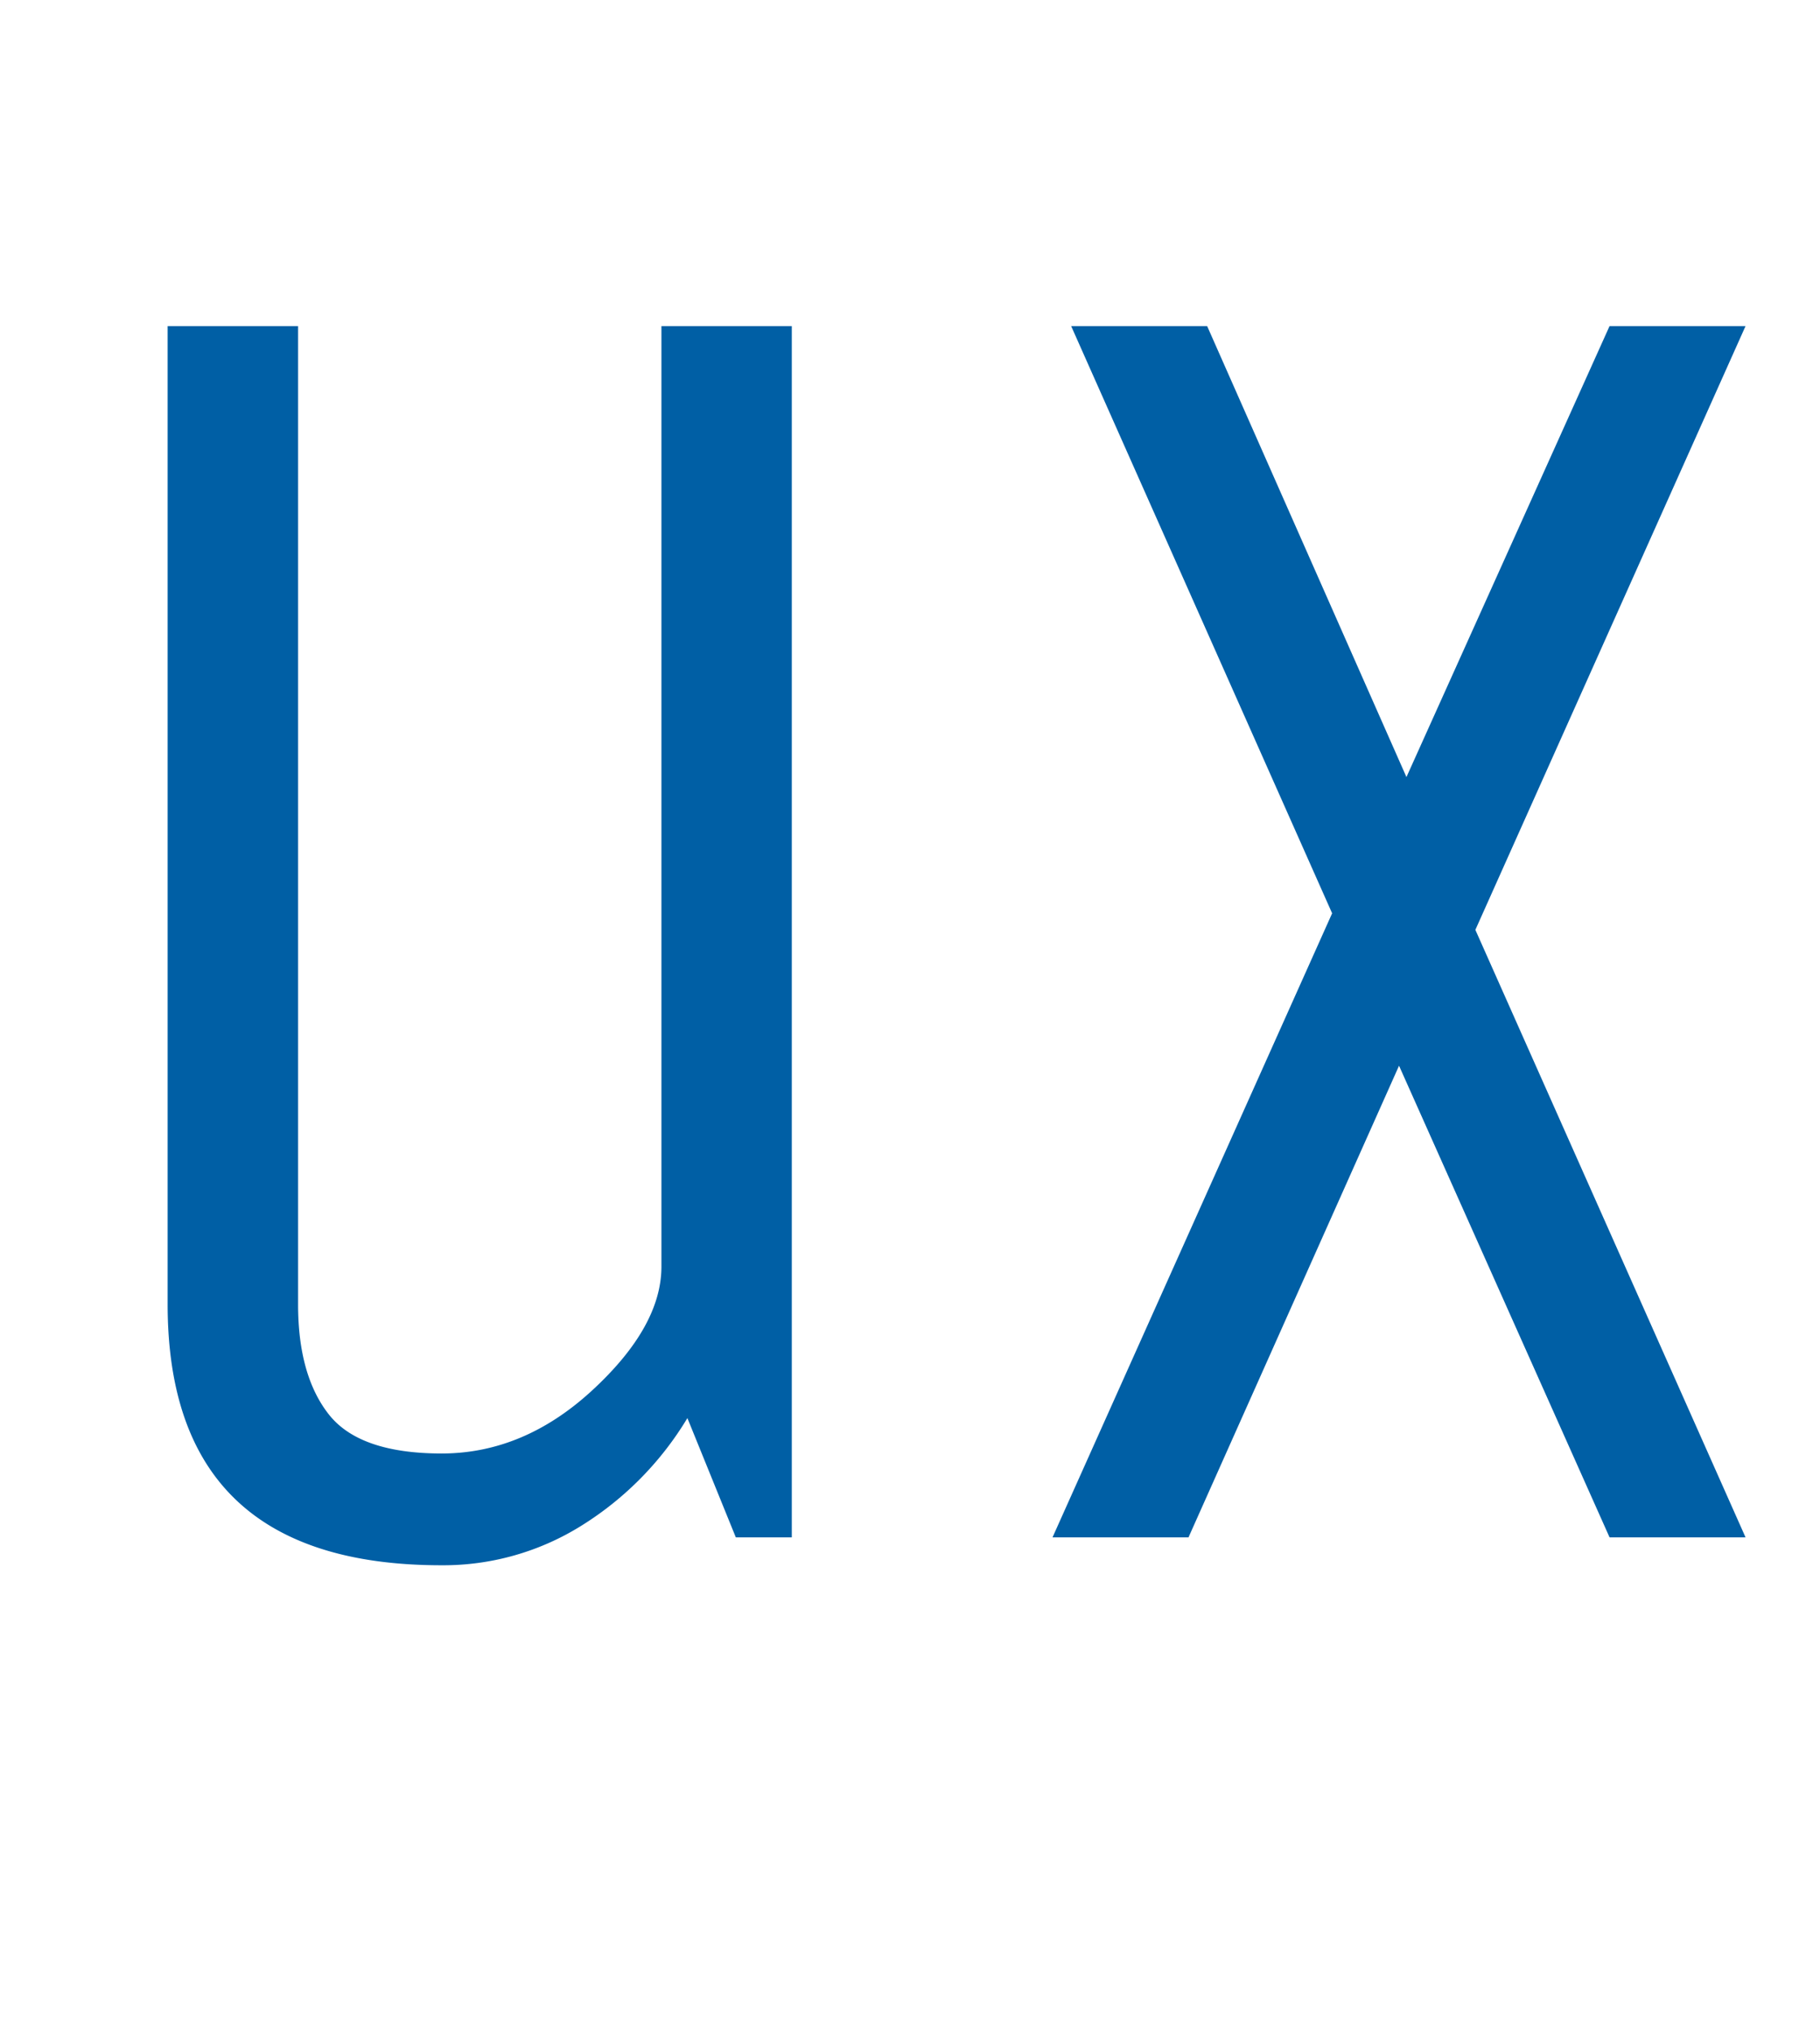 <svg id="Layer_1" data-name="Layer 1" xmlns="http://www.w3.org/2000/svg" viewBox="0 0 243.19 271.32"><defs><style>.cls-1{fill:#005fa5;}</style></defs><path class="cls-1" d="M22.4,174.24V43.56H39.83V174.24q0,9.47,4.1,14.69T59,194.16q11,0,20.17-8.47t9.21-16.43V43.56h17.42v161.8H98.32l-6.47-15.93a43.06,43.06,0,0,1-14.06,14.31A34.85,34.85,0,0,1,59,209.09Q22.41,209.09,22.4,174.24Z"/><path class="cls-1" d="M233.24,205.36H215.07l-28.13-63-28.13,63H140.64L178,122,143.13,43.56H161.3l26.63,60.24,27.14-60.24h18.17l-36.1,80.65Z"/></svg>